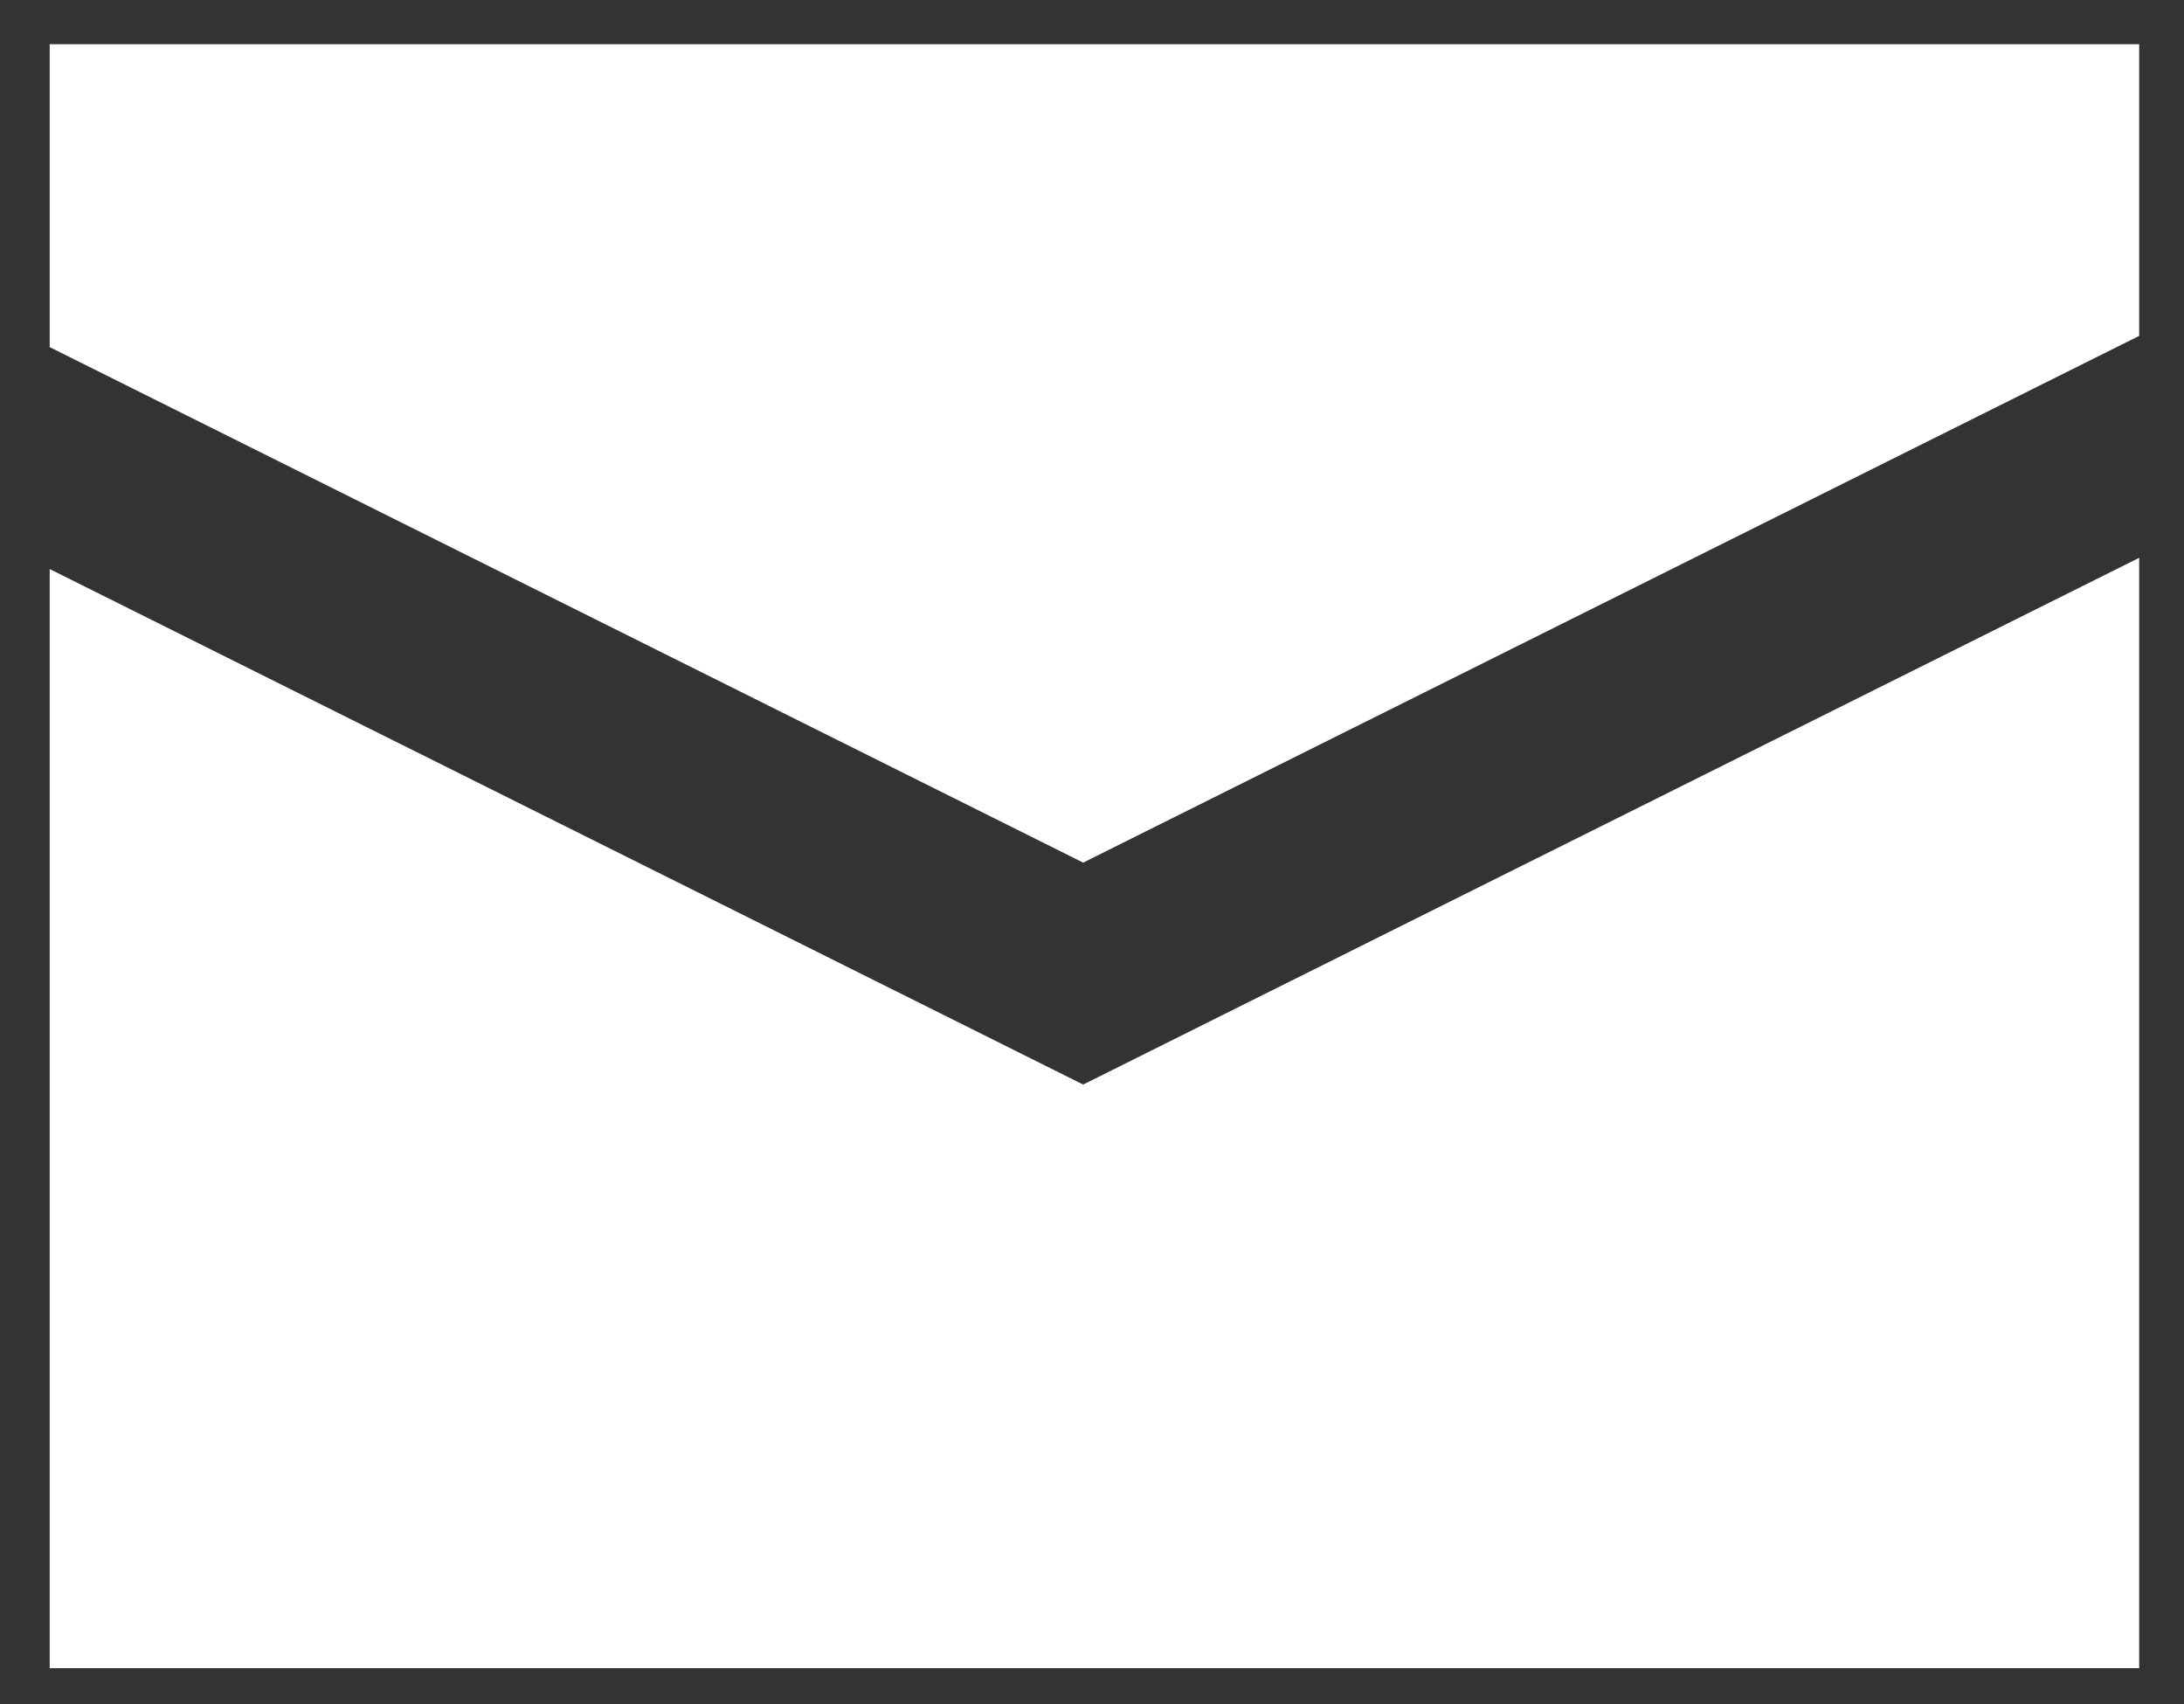 <?xml version="1.0" encoding="utf-8"?>
<!-- Generator: Adobe Illustrator 15.1.0, SVG Export Plug-In . SVG Version: 6.00 Build 0)  -->
<!DOCTYPE svg PUBLIC "-//W3C//DTD SVG 1.1//EN" "http://www.w3.org/Graphics/SVG/1.1/DTD/svg11.dtd">
<svg version="1.1" id="Layer_1" xmlns="http://www.w3.org/2000/svg" xmlns:xlink="http://www.w3.org/1999/xlink" x="0px" y="0px"
	 width="629.968px" height="491.417px" viewBox="0 0 629.968 491.417" enable-background="new 0 0 629.968 491.417"
	 xml:space="preserve">
<rect x="0" y="0" width="629.968" height="491.417" fill="#333333" stroke="none"/>
<polygon fill="#FFFFFF" points="14.338,164.096 14.338,481.047 617.041,481.047 617.041,160.854 312.439,312.75 "/>
<polygon fill="#FFFFFF" points="617.041,12.75 14.338,12.75 14.338,100.096 115.918,150.75 312.439,248.75 508.959,150.75 
	617.041,96.854 "/>
</svg>
